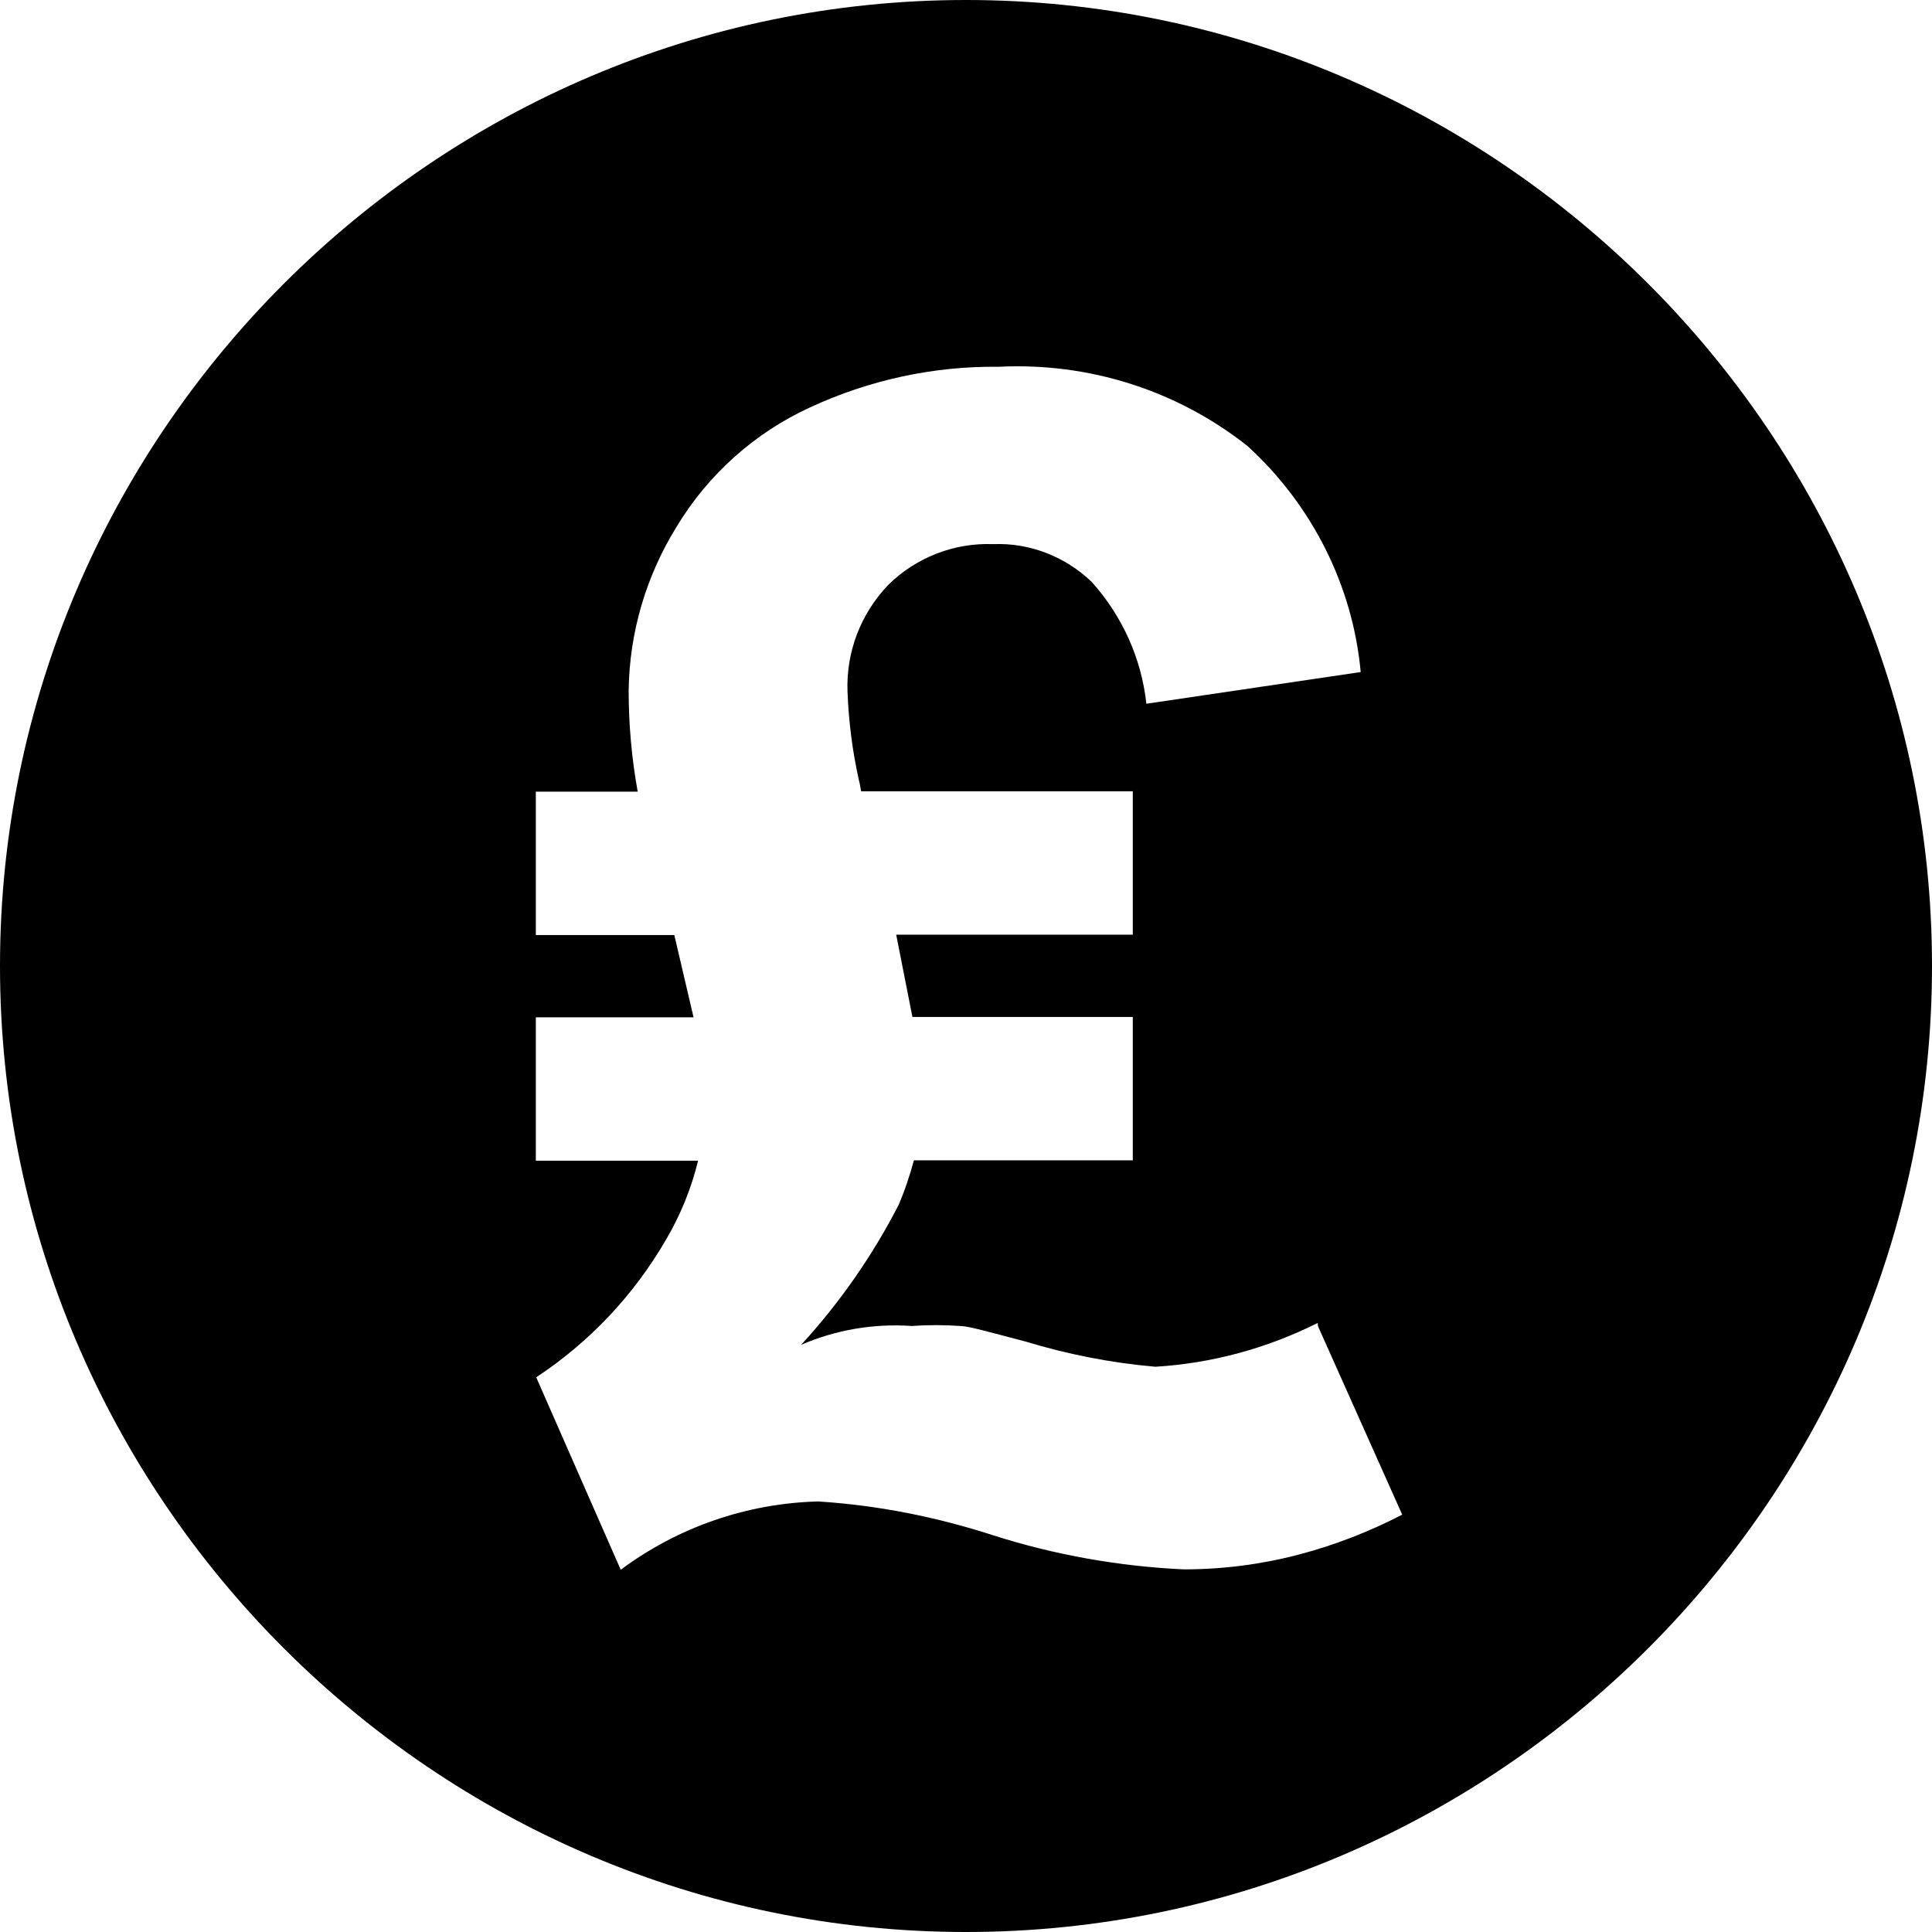 <?xml version="1.0" encoding="utf-8"?>
<!-- Generator: Adobe Illustrator 21.1.0, SVG Export Plug-In . SVG Version: 6.00 Build 0)  -->
<svg version="1.1" id="Layer_1" xmlns="http://www.w3.org/2000/svg" xmlns:xlink="http://www.w3.org/1999/xlink" x="0px" y="0px"
	 viewBox="0 0 512 512" style="enable-background:new 0 0 512 512;" xml:space="preserve">
<path d="M256,0C115.2,0,0,115.2,0,256s115.2,256,256,256s256-115.2,256-256S396.8,0,256,0z M344.1,412c-9.9,2.6-20.1,3.9-30.4,3.9
	c-17.1-0.8-34.1-3.8-50.4-9c-15.1-4.9-30.7-8-46.5-9c-18.9,0.5-37.1,6.8-52.3,18.1L142.1,365c14.1-9.3,25.8-21.7,34.3-36.3
	c3.9-6.6,6.8-13.7,8.6-21.1h-43v-38h41.8l-5.1-21.8H142v-38h27c-1.6-8.8-2.4-17.8-2.4-26.8c0.2-15.4,4.6-30.3,12.7-43.4
	c8.3-13.8,20.7-24.9,35.3-31.6c15.7-7.3,32.8-11,50-10.8c23.9-1.2,47.3,6.2,66,21c17.1,15.6,27.9,37,30,59.9l-56.8,8.4
	c-1.3-12-6.4-23.3-14.5-32.3c-7-6.7-16.4-10.4-26.1-10c-10.3-0.4-20.4,3.5-27.8,10.8c-7.3,7.6-11.2,17.8-10.8,28.3
	c0.3,7.9,1.3,15.7,3,23.4c0.3,1,0.4,2,0.6,3h72v38h-62.7l4.3,21.8h58.4v38h-58c-1.1,4-2.4,8-4.1,11.9c-6.9,13.4-15.6,25.9-25.8,37
	c9.2-4,19.3-5.7,29.3-5c4.3-0.3,8.6-0.3,12.9,0c2.1,0,7.6,1.6,17.2,4.1c11.2,3.4,22.8,5.7,34.5,6.7c15-0.9,29.6-4.9,43-11.6l0.1,0.9
	l22.3,49.9C362.9,405.9,353.7,409.5,344.1,412z"/>
</svg>
